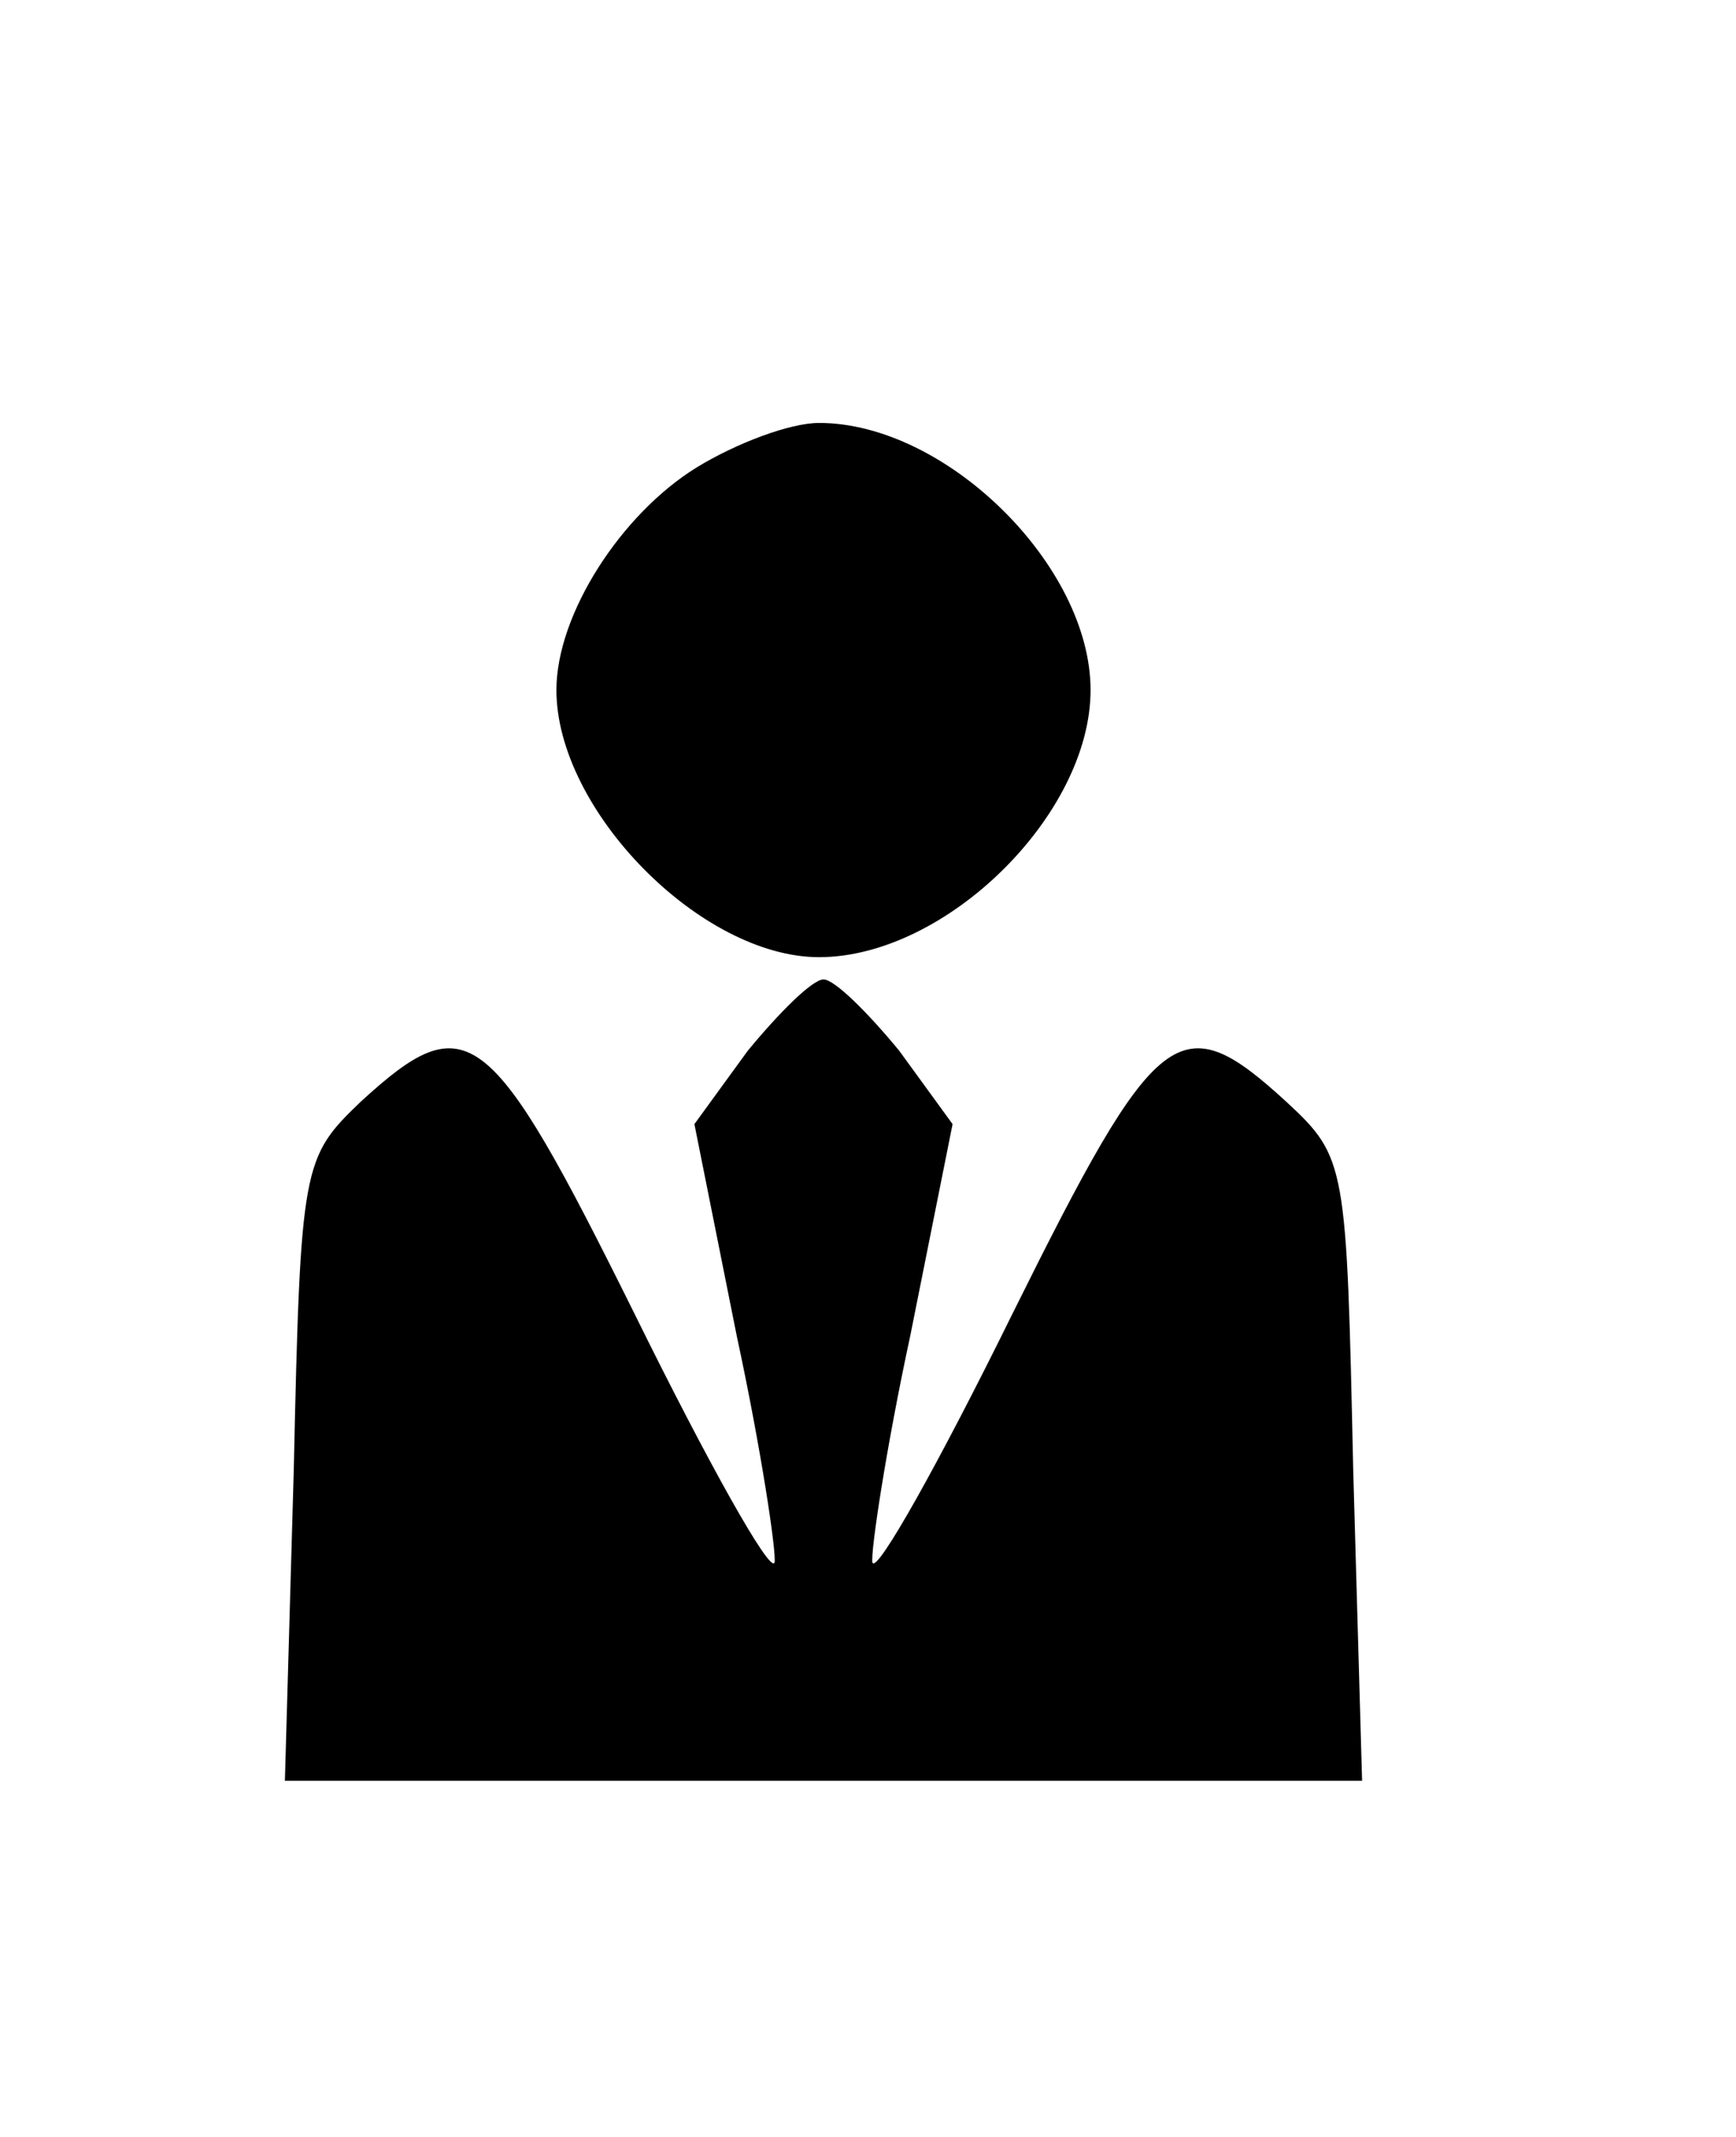 <?xml version="1.0" standalone="no"?>
<!DOCTYPE svg PUBLIC "-//W3C//DTD SVG 20010904//EN"
 "http://www.w3.org/TR/2001/REC-SVG-20010904/DTD/svg10.dtd">
<svg version="1.0" xmlns="http://www.w3.org/2000/svg"
 width="78pt" height="96pt" viewBox="0 0 78 96"
 preserveAspectRatio="xMidYMid meet">
<g transform="translate(0,96) scale(0.1,-0.1)"
fill="#000000" stroke="none">
<path d="M313 750 c-34 -21 -63 -66 -63 -100 0 -54 65 -120 118 -120 57 0 122
64 122 120 0 56 -65 120 -122 120 -13 0 -37 -9 -55 -20z"/>
<path d="M336 488 l-24 -33 19 -95 c11 -51 18 -98 17 -102 -2 -5 -30 45 -63
112 -65 131 -75 139 -123 95 -26 -25 -27 -28 -30 -165 l-4 -140 242 0 242 0
-4 140 c-3 137 -3 140 -30 165 -48 44 -58 36 -123 -95 -33 -67 -61 -117 -63
-112 -1 4 6 51 17 102 l19 95 -24 33 c-14 17 -29 32 -34 32 -5 0 -20 -15 -34
-32z"/>
</g>
</svg>
